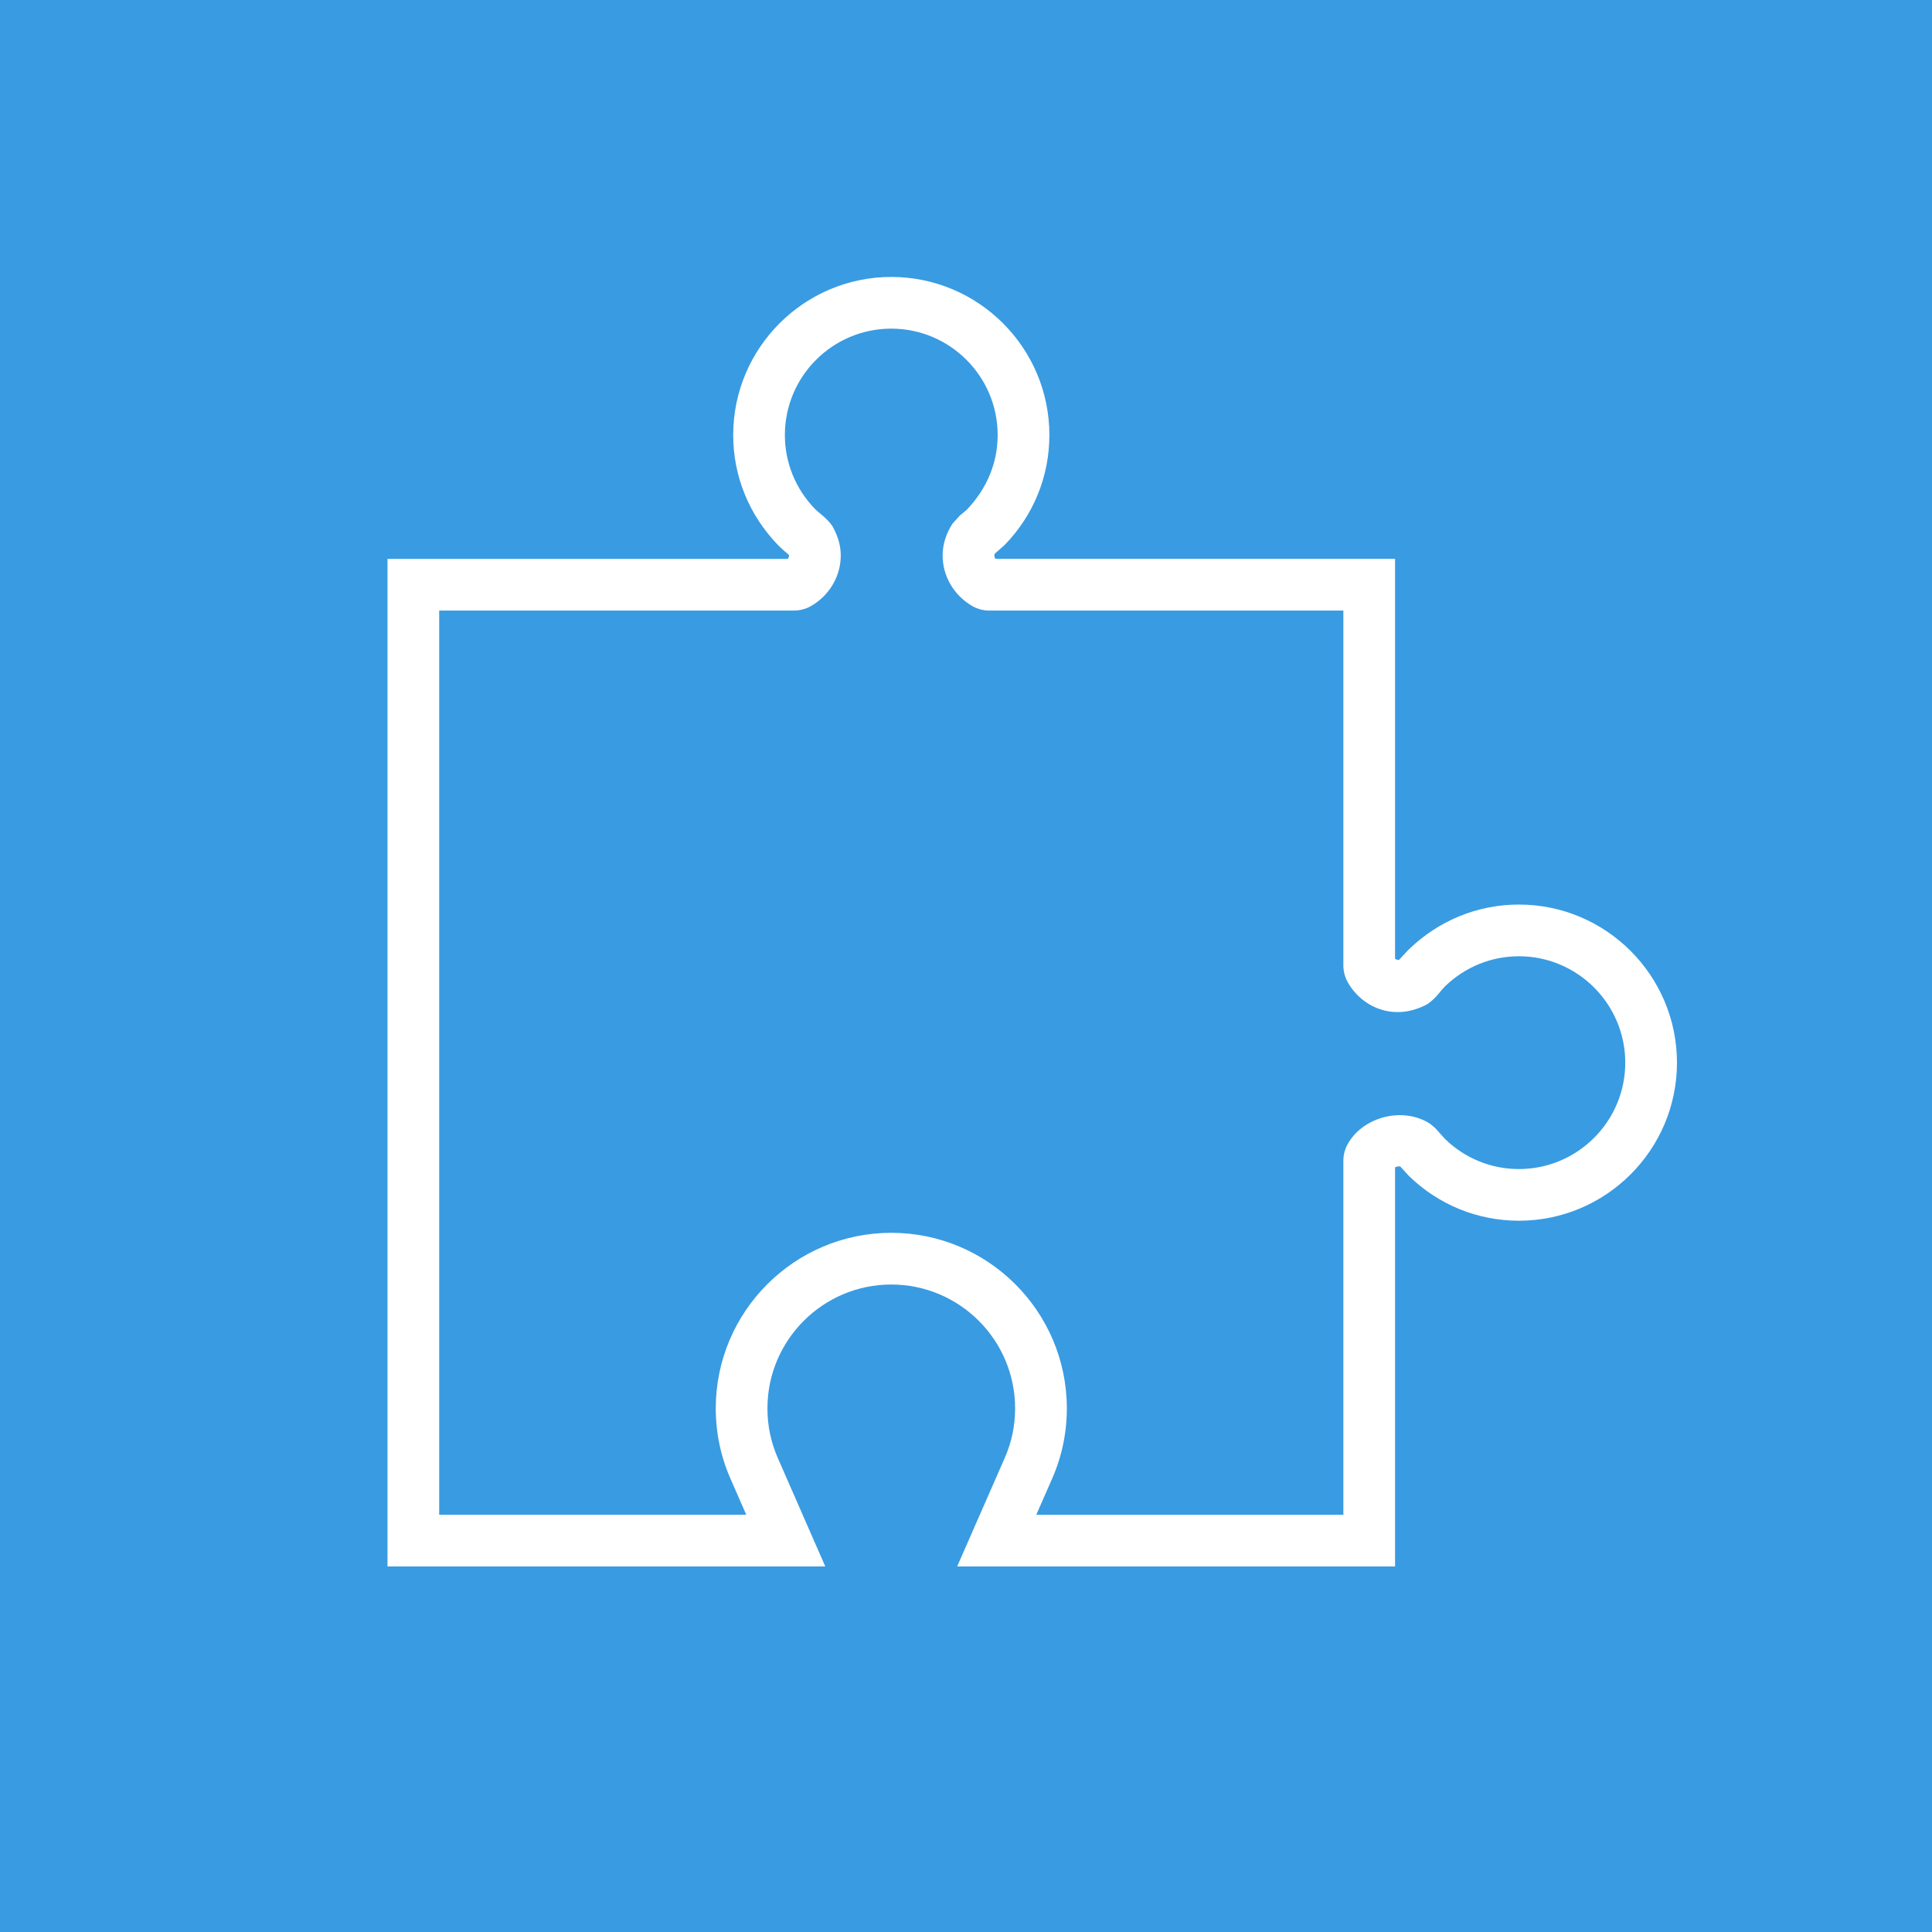 <?xml version="1.0" encoding="UTF-8" standalone="no"?>
<!-- Generator: Adobe Illustrator 25.2.1, SVG Export Plug-In . SVG Version: 6.00 Build 0)  -->

<svg
   width="24px"
   height="24px"
   version="1.1"
   id="Layer_1"
   x="0px"
   y="0px"
   viewBox="0 0 74.4 74.4"
   style="enable-background:new 0 0 74.4 74.4;"
   xml:space="preserve"
   preserveAspectRatio="xMinYMid meet"
   sodipodi:docname="icon.svg"
   inkscape:version="1.2.1 (9c6d41e4, 2022-07-14)"
   xmlns:inkscape="http://www.inkscape.org/namespaces/inkscape"
   xmlns:sodipodi="http://sodipodi.sourceforge.net/DTD/sodipodi-0.dtd"
   xmlns="http://www.w3.org/2000/svg"
   xmlns:svg="http://www.w3.org/2000/svg"><defs
   id="defs93"><inkscape:path-effect
     effect="fillet_chamfer"
     id="path-effect11754"
     is_visible="true"
     lpeversion="1"
     nodesatellites_param="F,0,0,1,0,10,0,1 @ F,0,0,1,0,10,0,1 @ F,0,0,1,0,10,0,1 @ F,0,0,1,0,10,0,1"
     unit="px"
     method="auto"
     mode="F"
     radius="10"
     chamfer_steps="1"
     flexible="false"
     use_knot_distance="true"
     apply_no_radius="true"
     apply_with_radius="true"
     only_selected="false"
     hide_knots="false" /><inkscape:path-effect
     effect="fillet_chamfer"
     id="path-effect11738"
     is_visible="true"
     lpeversion="1"
     nodesatellites_param="F,0,0,1,0,0,0,1 @ F,0,0,1,0,0,0,1 @ F,0,0,1,0,0,0,1 @ F,0,0,1,0,0,0,1 @ F,0,0,1,0,0,0,1 @ F,0,0,1,0,0,0,1 @ F,0,0,1,0,0,0,1 @ F,0,0,1,0,0,0,1"
     unit="px"
     method="auto"
     mode="F"
     radius="0"
     chamfer_steps="1"
     flexible="false"
     use_knot_distance="true"
     apply_no_radius="true"
     apply_with_radius="true"
     only_selected="false"
     hide_knots="false" /><inkscape:path-effect
     effect="bspline"
     id="path-effect11734"
     is_visible="true"
     lpeversion="1"
     weight="33.333"
     steps="2"
     helper_size="0"
     apply_no_weight="true"
     apply_with_weight="true"
     only_selected="false" /></defs><sodipodi:namedview
   id="namedview91"
   pagecolor="#ffffff"
   bordercolor="#000000"
   borderopacity="0.25"
   inkscape:showpageshadow="2"
   inkscape:pageopacity="0.0"
   inkscape:pagecheckerboard="0"
   inkscape:deskcolor="#d1d1d1"
   showgrid="false"
   inkscape:zoom="19.666667"
   inkscape:cx="9.8135592"
   inkscape:cy="10.423729"
   inkscape:window-width="1440"
   inkscape:window-height="900"
   inkscape:window-x="142"
   inkscape:window-y="152"
   inkscape:window-maximized="0"
   inkscape:current-layer="Layer_1" />

<rect
   style="fill:#399be2;fill-opacity:1;stroke-width:3.1"
   id="rect11752"
   width="74.558"
   height="74.4"
   x="-2.6028694e-08"
   y="0"
   inkscape:path-effect="#path-effect11754"
   d="m 10,0 h 54.558 a 10,10 45 0 1 10,10 v 54.4 a 10,10 135 0 1 -10,10 H 10 A 10,10 45 0 1 -2.6028694e-8,64.4 V 10 A 10,10 135 0 1 10,0 Z" /><g
   id="g502"
   transform="matrix(0.17,0,0,0.17,14.921,10.665)"
   style="fill:#ffffff"><g
     id="g447"
     style="fill:#ffffff">
	<g
   id="g445"
   style="fill:#ffffff">
		<path
   style="fill:#ffffff"
   d="M 228.246,292.11 H 129.05 l 10.79,-24.609 c 1.559,-3.546 2.339,-7.309 2.339,-11.208 0,-15.467 -12.585,-28.053 -28.053,-28.053 -15.47,0 -28.052,12.586 -28.052,28.053 0,3.899 0.783,7.674 2.33,11.208 l 10.772,24.604 H 0.005 V 63.868 h 90.699 c 0.174,-0.257 0.274,-0.538 0.274,-0.76 0,-0.034 0,-0.072 -0.006,-0.106 -0.854,-0.726 -1.529,-1.307 -2.43,-2.19 C 81.916,53.99 78.319,45.15 78.319,35.81 78.319,16.065 94.387,0 114.131,0 c 19.744,0 35.81,16.065 35.81,35.81 0,9.352 -3.594,18.191 -10.124,24.896 l -2.242,1.987 c -0.083,0.192 -0.111,0.332 -0.111,0.403 0,0.257 0.1,0.521 0.263,0.761 h 90.519 v 90.622 c 0.252,0.137 0.572,0.245 0.887,0.245 0.543,-0.577 1.212,-1.366 2.178,-2.338 6.822,-6.619 15.668,-10.216 24.988,-10.216 19.738,0 35.807,16.071 35.807,35.81 0,19.75 -16.068,35.812 -35.807,35.812 -9.332,0 -18.178,-3.597 -24.908,-10.138 l -1.978,-2.162 c -0.366,-0.057 -0.841,0.041 -1.167,0.206 z M 146.973,280.4 h 69.562 v -80.179 c 0,-1.395 0.371,-2.772 1.074,-3.956 3.534,-6.096 12.534,-8.383 18.63,-4.403 l 1.154,0.995 2.168,2.413 c 4.522,4.392 10.47,6.816 16.736,6.816 13.289,0 24.096,-10.813 24.096,-24.096 0,-13.289 -10.812,-24.107 -24.096,-24.107 -6.262,0 -12.214,2.424 -16.748,6.827 -0.521,0.526 -0.927,1.029 -1.332,1.526 -0.744,0.933 -1.738,1.881 -2.562,2.436 -7.238,4.031 -14.649,1.075 -18.057,-4.785 -0.703,-1.224 -1.063,-2.562 -1.063,-3.935 V 75.578 h -80.173 c -1.369,0 -2.722,-0.363 -3.905,-1.041 -4.134,-2.39 -6.699,-6.77 -6.699,-11.43 0,-2.493 0.778,-4.995 2.256,-7.242 l 1.615,-1.787 1.598,-1.341 c 4.649,-4.877 6.996,-10.732 6.996,-16.928 0,-13.292 -10.807,-24.099 -24.099,-24.099 -13.292,0 -24.101,10.807 -24.101,24.099 0,6.272 2.424,12.214 6.816,16.742 0.526,0.515 0.978,0.889 1.424,1.241 0.995,0.8 1.978,1.833 2.533,2.656 1.341,2.408 1.887,4.532 1.887,6.653 0,4.643 -2.547,9.012 -6.653,11.398 -1.206,0.704 -2.57,1.072 -3.951,1.072 H 11.716 V 280.387 H 81.27 l -3.588,-8.199 c -2.196,-5.026 -3.314,-10.373 -3.314,-15.896 0,-21.923 17.834,-39.763 39.763,-39.763 21.926,0 39.763,17.84 39.763,39.763 0,5.529 -1.114,10.876 -3.322,15.907 z"
   id="path443" />
	</g>
</g><g
     id="g449"
     style="fill:#ffffff">
</g><g
     id="g451"
     style="fill:#ffffff">
</g><g
     id="g453"
     style="fill:#ffffff">
</g><g
     id="g455"
     style="fill:#ffffff">
</g><g
     id="g457"
     style="fill:#ffffff">
</g><g
     id="g459"
     style="fill:#ffffff">
</g><g
     id="g461"
     style="fill:#ffffff">
</g><g
     id="g463"
     style="fill:#ffffff">
</g><g
     id="g465"
     style="fill:#ffffff">
</g><g
     id="g467"
     style="fill:#ffffff">
</g><g
     id="g469"
     style="fill:#ffffff">
</g><g
     id="g471"
     style="fill:#ffffff">
</g><g
     id="g473"
     style="fill:#ffffff">
</g><g
     id="g475"
     style="fill:#ffffff">
</g><g
     id="g477"
     style="fill:#ffffff">
</g></g></svg>
